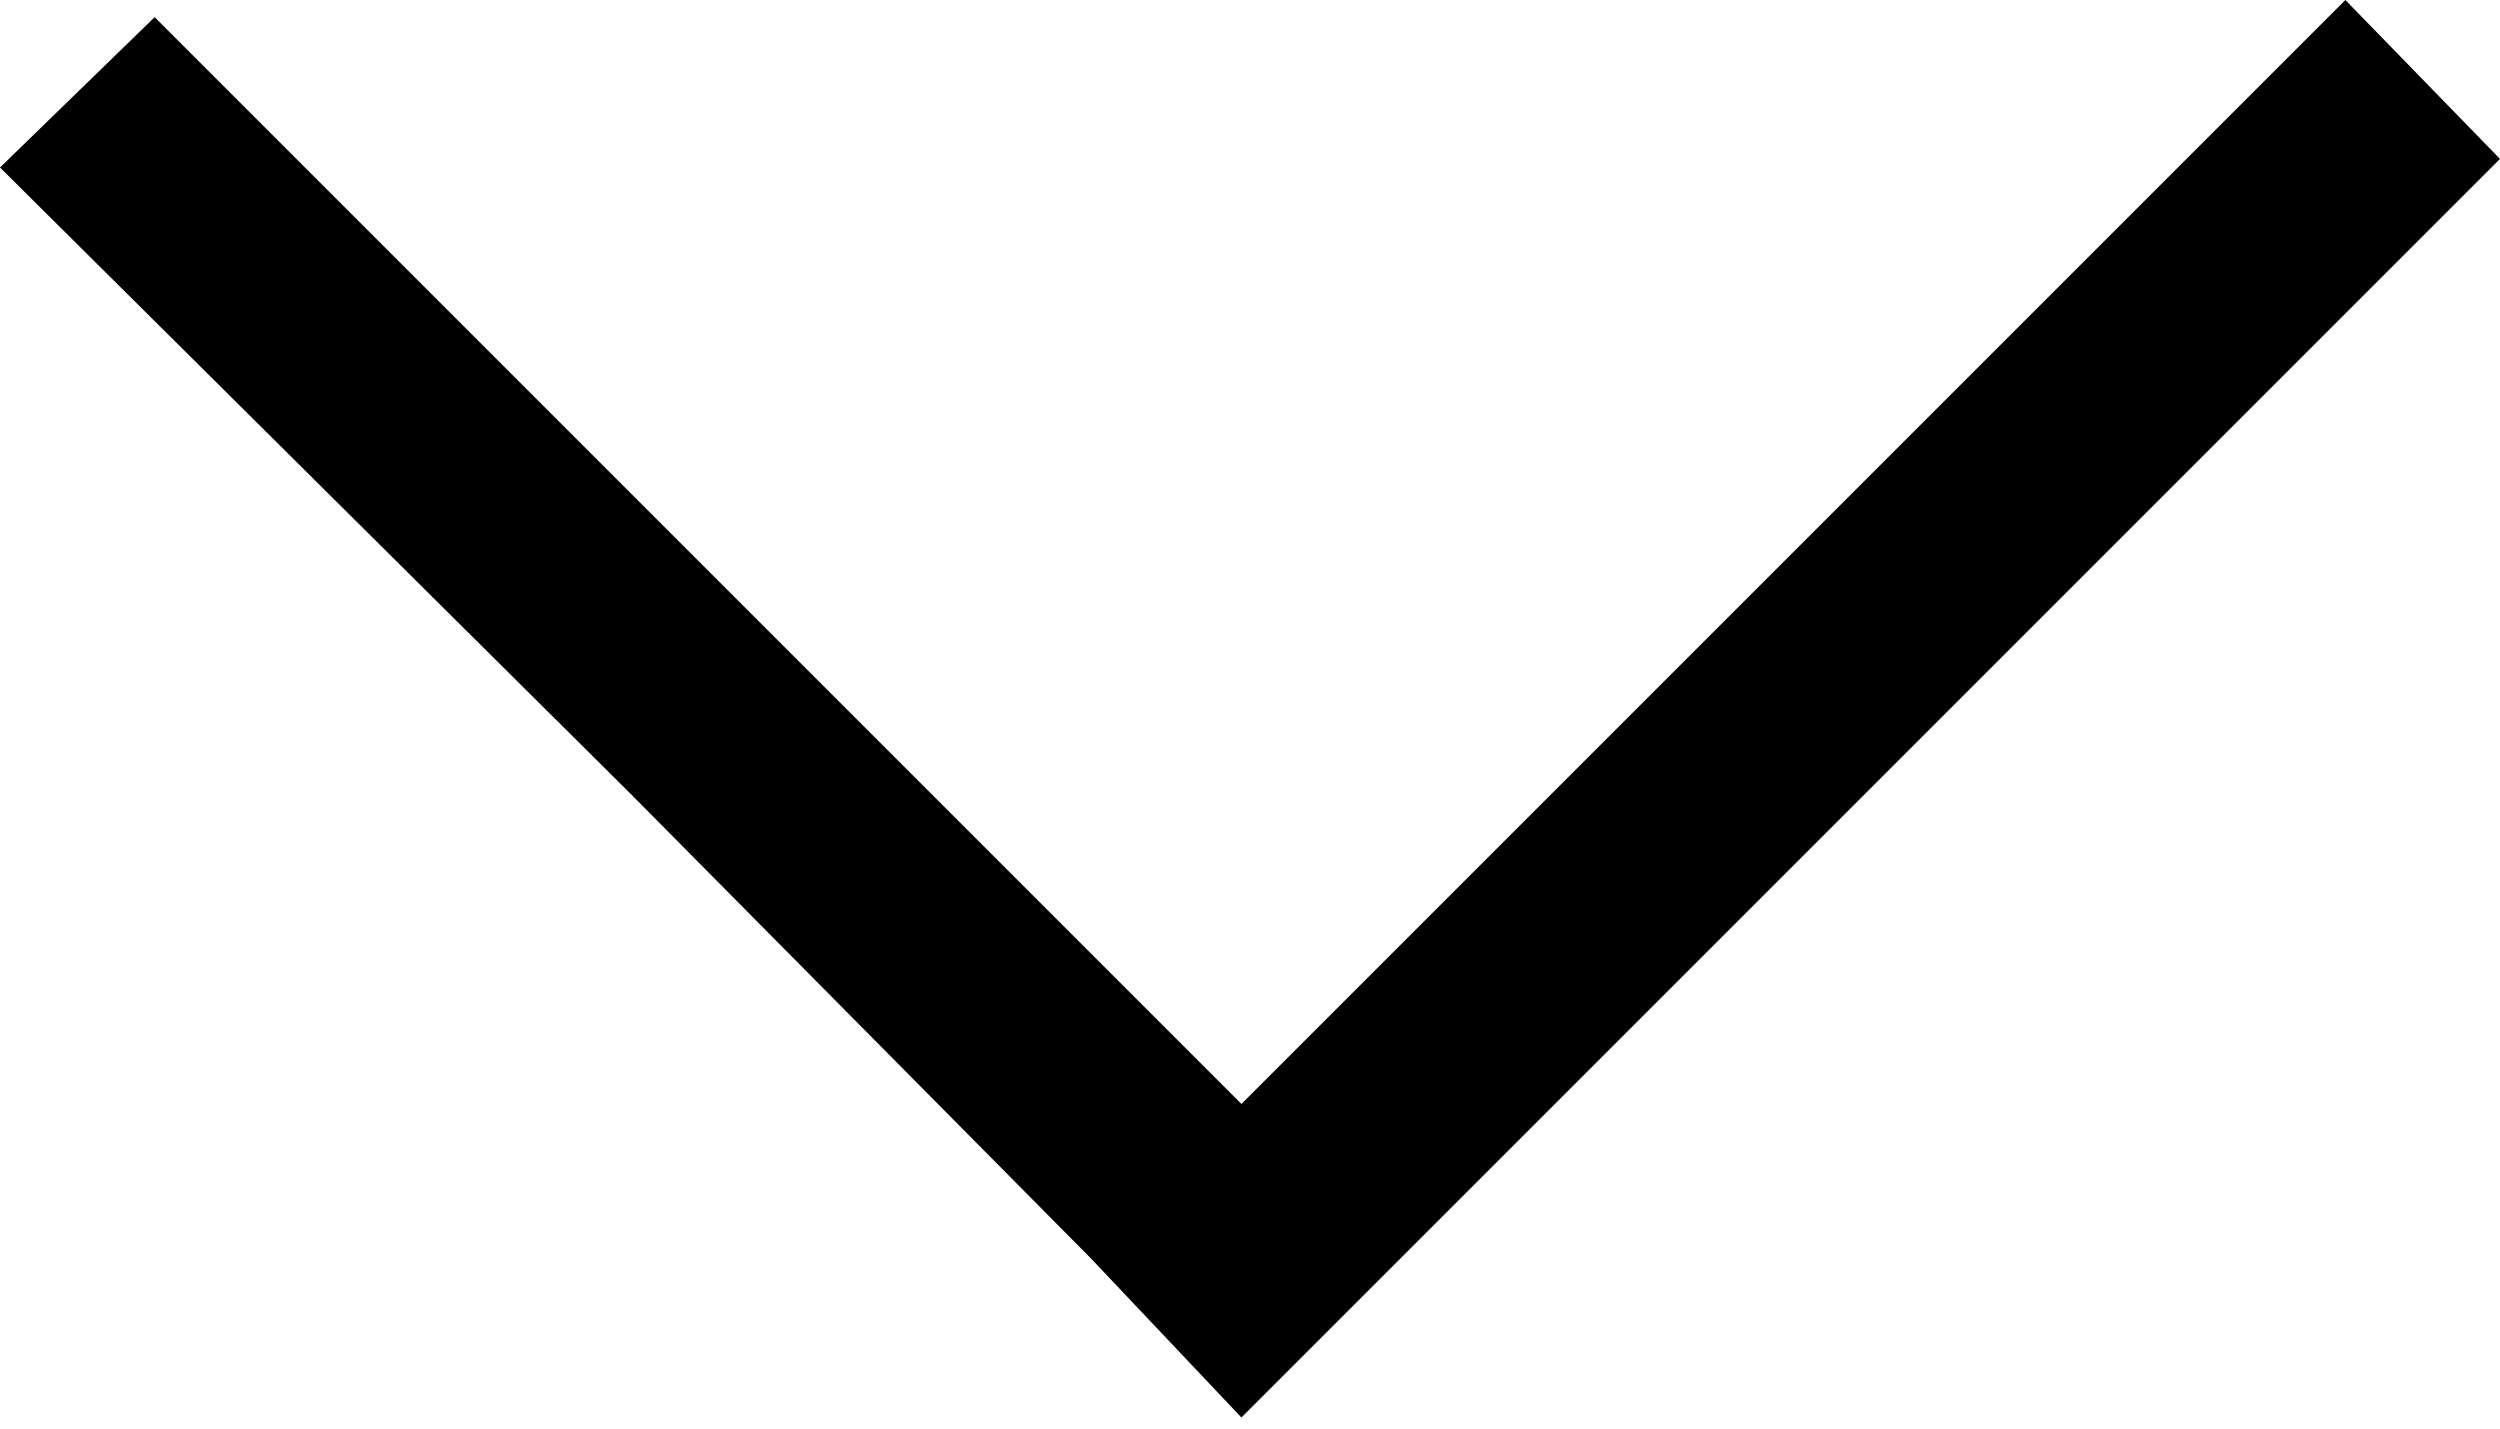 <svg
        width="14"
        height="8"
        viewBox="0 0 14 8"
        fill="none"
        class="sh-atom-icon"
        id="sh-icon-chevron-down"
        style="position:relative;top:1px;"
        xmlns="http://www.w3.org/2000/svg"
>
    <path d="M6.11 7.048L6.952 7.938L14 0.89L13.134 0L6.952 6.182L0.866 0.096L0 0.938L3.536 4.45L6.11 7.048Z"
          fill="currentcolor"/>
</svg>